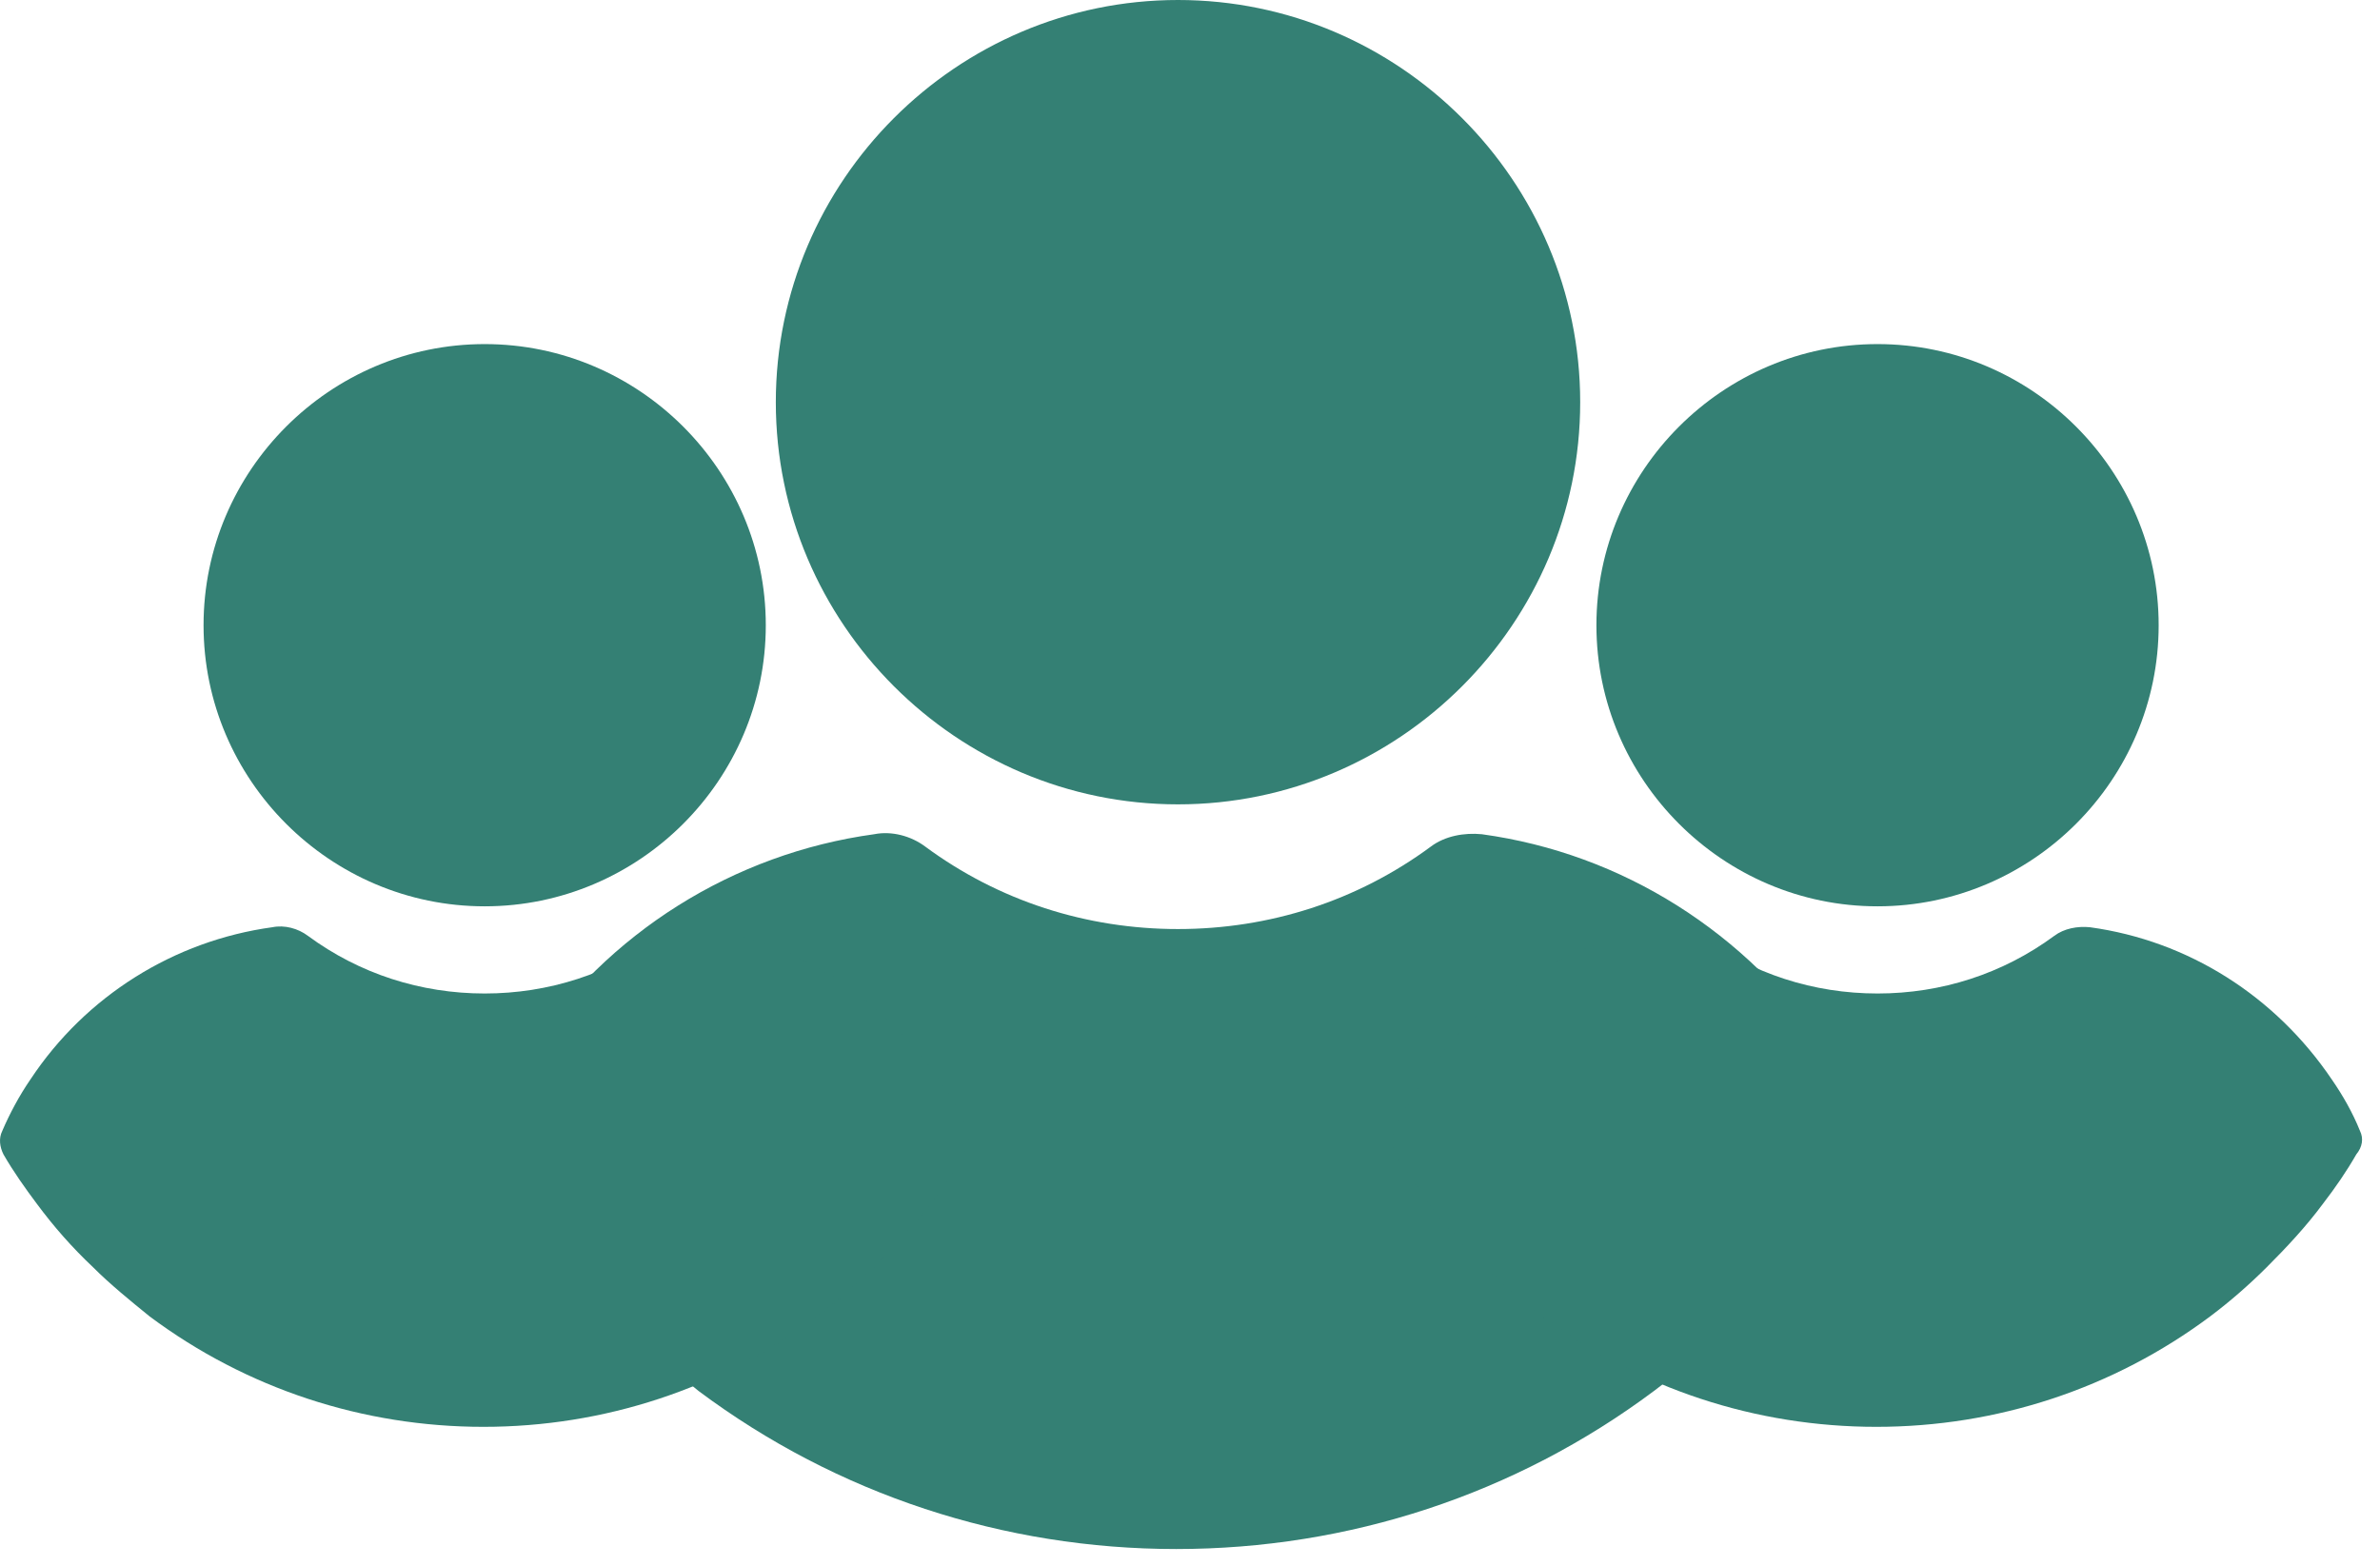 <svg width="38" height="25" viewBox="0 0 38 25" fill="none" xmlns="http://www.w3.org/2000/svg">
<path d="M18.808 12.843C22.342 12.843 25.23 9.955 25.23 6.422C25.23 2.888 22.342 0 18.808 0C15.275 0 12.387 2.888 12.387 6.422C12.387 9.955 15.275 12.843 18.808 12.843ZM29.829 17.975C29.661 17.554 29.436 17.162 29.184 16.797C27.894 14.89 25.903 13.628 23.66 13.32C23.379 13.292 23.071 13.348 22.847 13.516C21.669 14.386 20.267 14.834 18.808 14.834C17.35 14.834 15.948 14.386 14.771 13.516C14.546 13.348 14.238 13.264 13.957 13.32C11.714 13.628 9.695 14.89 8.433 16.797C8.181 17.162 7.956 17.582 7.788 17.975C7.704 18.143 7.732 18.339 7.816 18.508C8.04 18.9 8.321 19.293 8.573 19.629C8.966 20.162 9.386 20.639 9.863 21.087C10.256 21.48 10.704 21.845 11.153 22.209C13.368 23.864 16.032 24.733 18.78 24.733C21.529 24.733 24.193 23.864 26.408 22.209C26.857 21.873 27.305 21.48 27.698 21.087C28.146 20.639 28.595 20.162 28.988 19.629C29.268 19.265 29.521 18.9 29.745 18.508C29.885 18.339 29.913 18.143 29.829 17.975Z" fill="#348074"/>
<path d="M29.977 14.471C32.447 14.471 34.466 12.452 34.466 9.983C34.466 7.513 32.447 5.494 29.977 5.494C27.508 5.494 25.489 7.513 25.489 9.983C25.489 12.452 27.508 14.471 29.977 14.471ZM37.681 18.058C37.563 17.764 37.406 17.49 37.23 17.235C36.328 15.902 34.937 15.02 33.368 14.805C33.172 14.785 32.957 14.824 32.8 14.942C31.977 15.549 30.997 15.863 29.978 15.863C28.958 15.863 27.978 15.549 27.155 14.942C26.998 14.824 26.783 14.765 26.587 14.805C25.019 15.02 23.607 15.902 22.725 17.235C22.549 17.49 22.392 17.784 22.274 18.058C22.216 18.176 22.235 18.313 22.294 18.431C22.451 18.705 22.647 18.98 22.823 19.215C23.098 19.587 23.392 19.92 23.725 20.234C23.999 20.508 24.313 20.763 24.627 21.018C26.175 22.174 28.037 22.782 29.958 22.782C31.879 22.782 33.741 22.174 35.289 21.018C35.603 20.783 35.917 20.508 36.191 20.234C36.505 19.92 36.818 19.587 37.093 19.215C37.289 18.96 37.465 18.705 37.622 18.431C37.72 18.313 37.739 18.176 37.681 18.058Z" fill="#348074"/>
<path d="M7.739 14.471C10.208 14.471 12.227 12.452 12.227 9.983C12.227 7.513 10.208 5.494 7.739 5.494C5.269 5.494 3.25 7.513 3.25 9.983C3.25 12.452 5.269 14.471 7.739 14.471ZM15.442 18.058C15.324 17.764 15.167 17.49 14.991 17.235C14.089 15.902 12.698 15.02 11.13 14.805C10.934 14.785 10.718 14.824 10.561 14.942C9.738 15.549 8.758 15.863 7.739 15.863C6.719 15.863 5.739 15.549 4.916 14.942C4.759 14.824 4.544 14.765 4.348 14.805C2.78 15.02 1.368 15.902 0.486 17.235C0.31 17.49 0.153 17.784 0.036 18.058C-0.023 18.176 -0.004 18.313 0.055 18.431C0.212 18.705 0.408 18.98 0.584 19.215C0.859 19.587 1.153 19.92 1.486 20.234C1.76 20.508 2.074 20.763 2.388 21.018C3.936 22.174 5.798 22.782 7.719 22.782C9.64 22.782 11.502 22.174 13.05 21.018C13.364 20.783 13.678 20.508 13.952 20.234C14.266 19.92 14.579 19.587 14.854 19.215C15.05 18.96 15.226 18.705 15.383 18.431C15.481 18.313 15.5 18.176 15.442 18.058Z" fill="#348074"/>
</svg>
